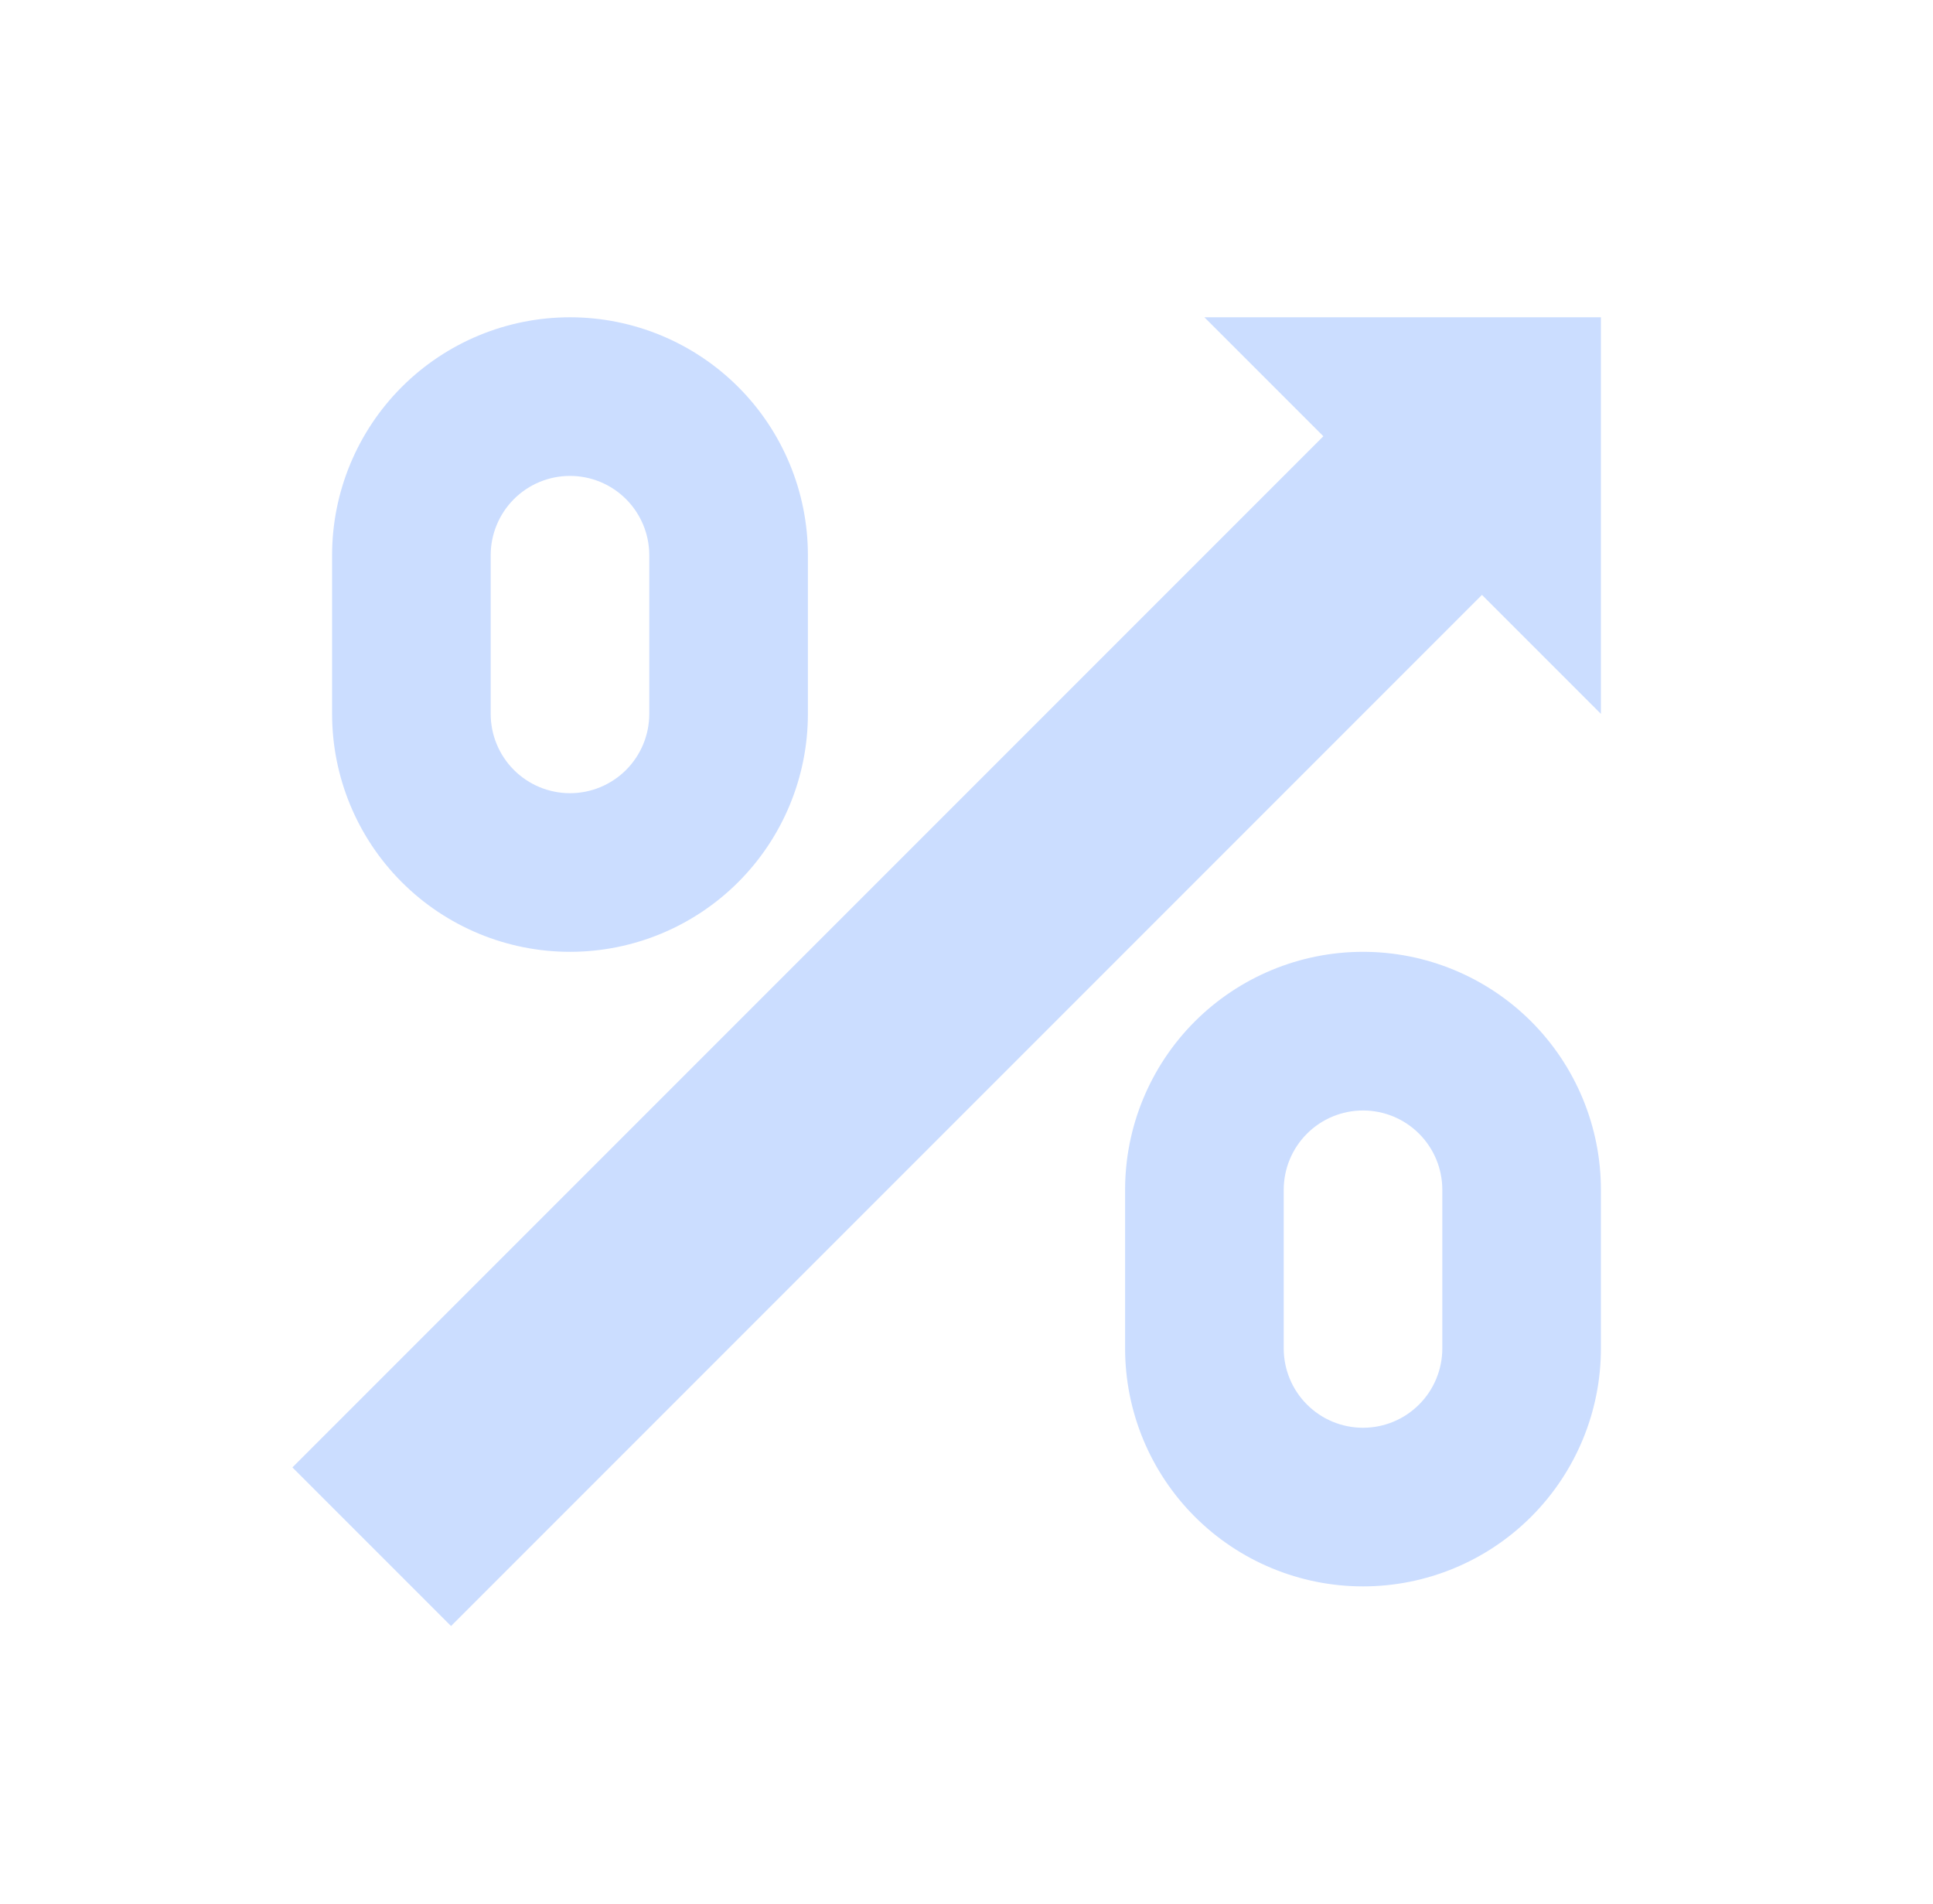 <svg width="65" height="64" viewBox="0 0 65 64" fill="none" xmlns="http://www.w3.org/2000/svg">
<path d="M53.833 10.667V24L49.833 20L15.167 54.667L9.833 49.334L44.5 14.667L40.5 10.667H53.833ZM45.833 53.334C43.712 53.334 41.677 52.491 40.176 50.99C38.676 49.49 37.833 47.455 37.833 45.334V40C37.833 37.879 38.676 35.844 40.176 34.343C41.677 32.843 43.712 32 45.833 32C47.955 32 49.99 32.843 51.49 34.343C52.99 35.844 53.833 37.879 53.833 40V45.334C53.833 47.455 52.99 49.49 51.49 50.99C49.99 52.491 47.955 53.334 45.833 53.334ZM45.833 37.334C45.126 37.334 44.448 37.615 43.948 38.115C43.448 38.615 43.167 39.293 43.167 40V45.334C43.167 45.684 43.236 46.031 43.37 46.354C43.504 46.678 43.7 46.972 43.948 47.219C44.195 47.467 44.489 47.664 44.813 47.798C45.136 47.932 45.483 48.001 45.833 48.001C46.184 48.001 46.53 47.932 46.854 47.798C47.178 47.664 47.471 47.467 47.719 47.219C47.967 46.972 48.163 46.678 48.297 46.354C48.431 46.031 48.5 45.684 48.5 45.334V40C48.5 39.293 48.219 38.615 47.719 38.115C47.219 37.615 46.541 37.334 45.833 37.334ZM19.167 32C17.045 32 15.01 31.157 13.51 29.657C12.01 28.157 11.167 26.122 11.167 24V18.667C11.167 16.545 12.01 14.51 13.51 13.01C15.01 11.51 17.045 10.667 19.167 10.667C21.288 10.667 23.323 11.51 24.824 13.01C26.324 14.51 27.167 16.545 27.167 18.667V24C27.167 26.122 26.324 28.157 24.824 29.657C23.323 31.157 21.288 32 19.167 32ZM19.167 16C18.459 16 17.781 16.281 17.281 16.781C16.781 17.282 16.5 17.96 16.5 18.667V24C16.5 24.707 16.781 25.386 17.281 25.886C17.781 26.386 18.459 26.667 19.167 26.667C19.874 26.667 20.552 26.386 21.052 25.886C21.552 25.386 21.833 24.707 21.833 24V18.667C21.833 17.96 21.552 17.282 21.052 16.781C20.552 16.281 19.874 16 19.167 16Z" fill="#CBDDFF"/>
</svg>
